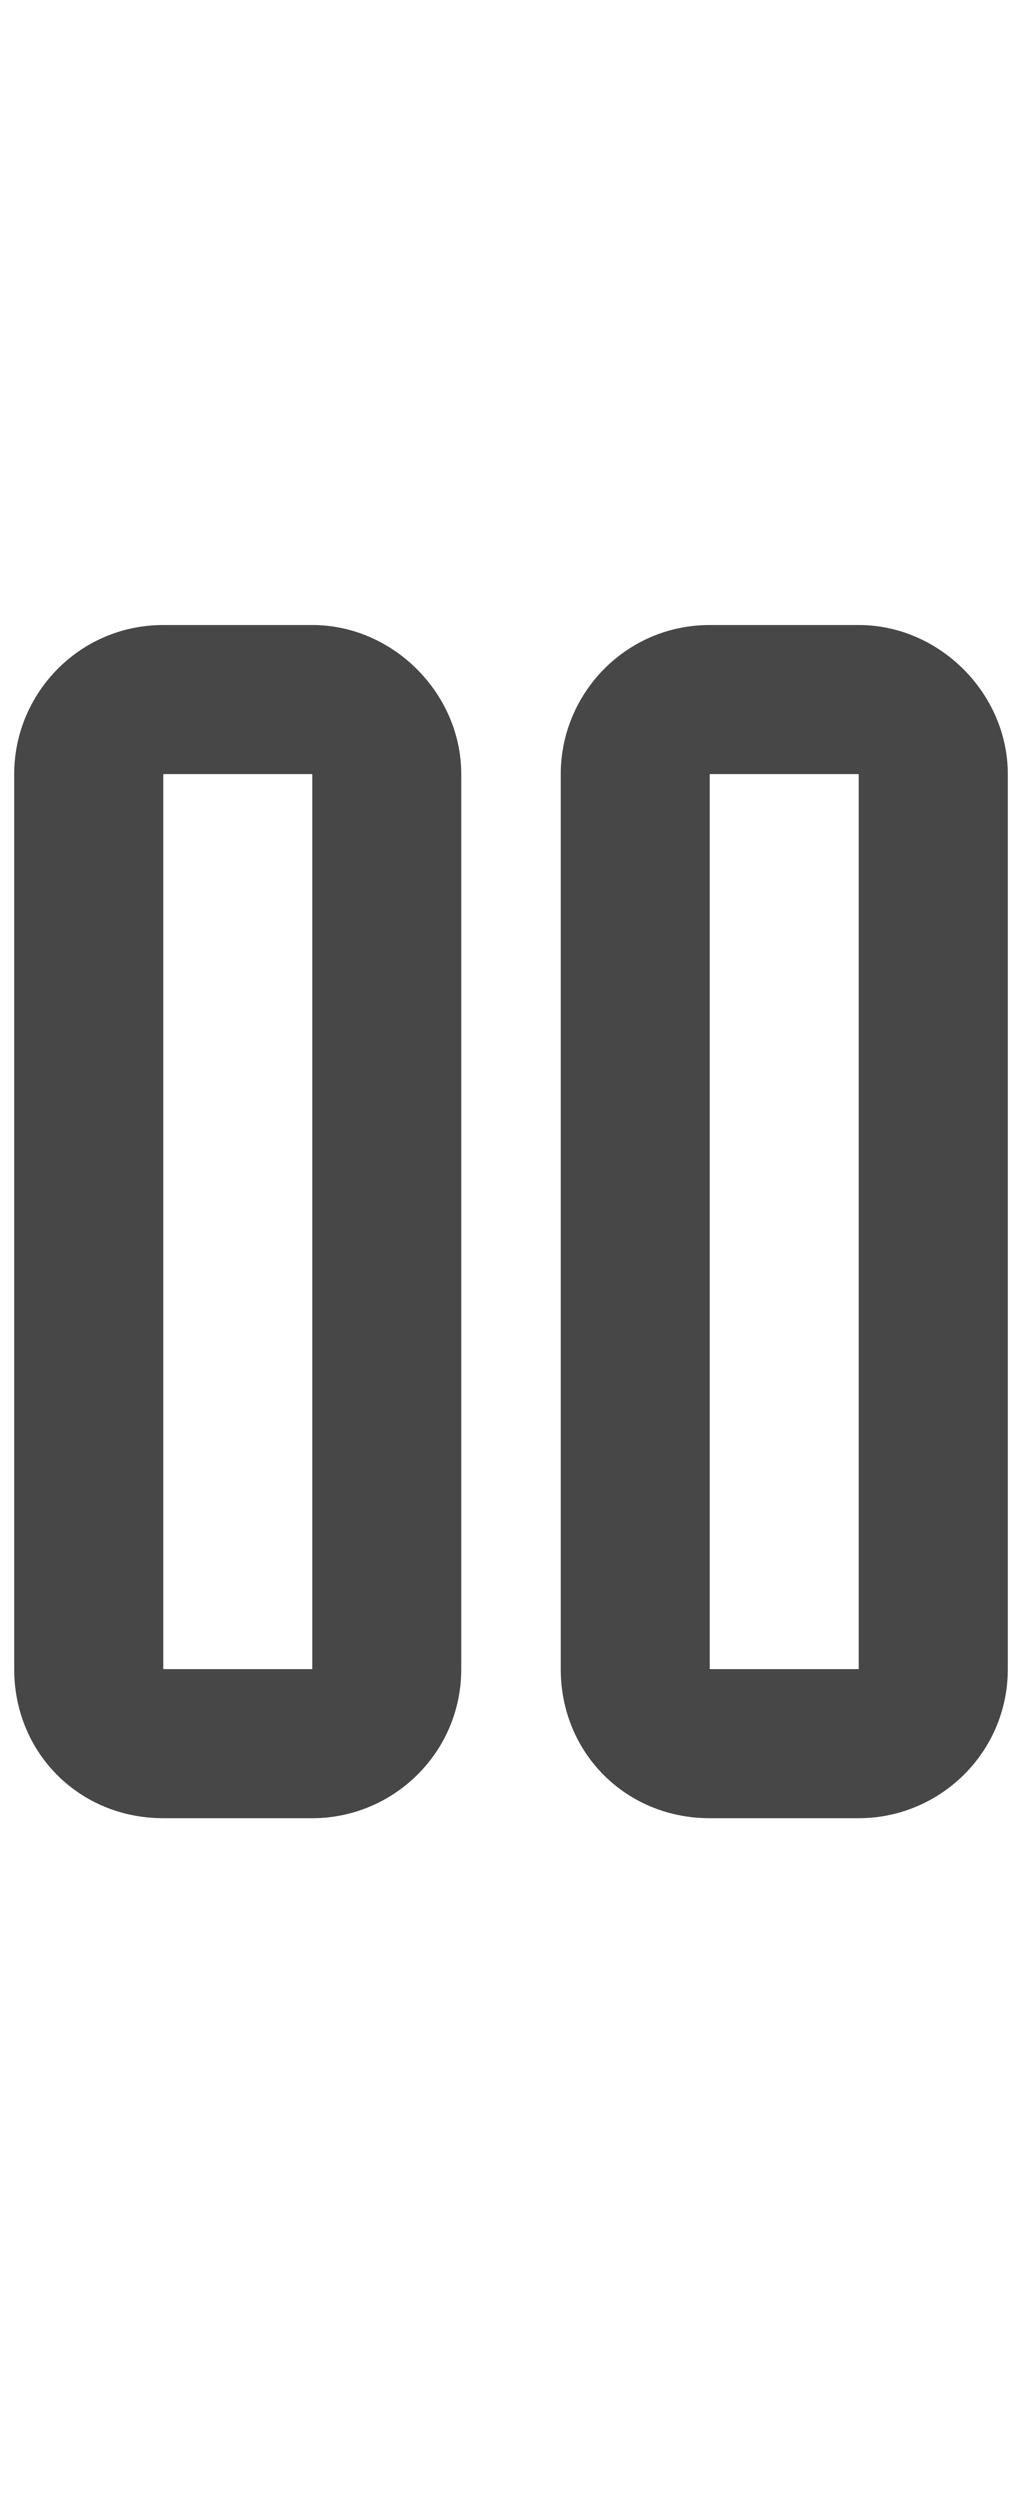<svg width="9" height="22" viewBox="0 0 9 22" fill="none" xmlns="http://www.w3.org/2000/svg">
<g id="label-paired / sm / pause-sm / bold" clip-path="url(#clip0_2556_12648)">
<path id="icon" d="M1.438 6.812V14.688H2.75V6.812H1.438ZM0.125 6.812C0.125 6.102 0.699 5.5 1.438 5.5H2.75C3.461 5.5 4.062 6.102 4.062 6.812V14.688C4.062 15.426 3.461 16 2.75 16H1.438C0.699 16 0.125 15.426 0.125 14.688V6.812ZM6.25 6.812V14.688H7.562V6.812H6.25ZM4.938 6.812C4.938 6.102 5.512 5.5 6.25 5.5H7.562C8.273 5.5 8.875 6.102 8.875 6.812V14.688C8.875 15.426 8.273 16 7.562 16H6.25C5.512 16 4.938 15.426 4.938 14.688V6.812Z" fill="black" fill-opacity="0.72"/>
</g>
<defs>
<clipPath id="clip0_2556_12648">
<rect width="9" height="22" fill="white"/>
</clipPath>
</defs>
</svg>
